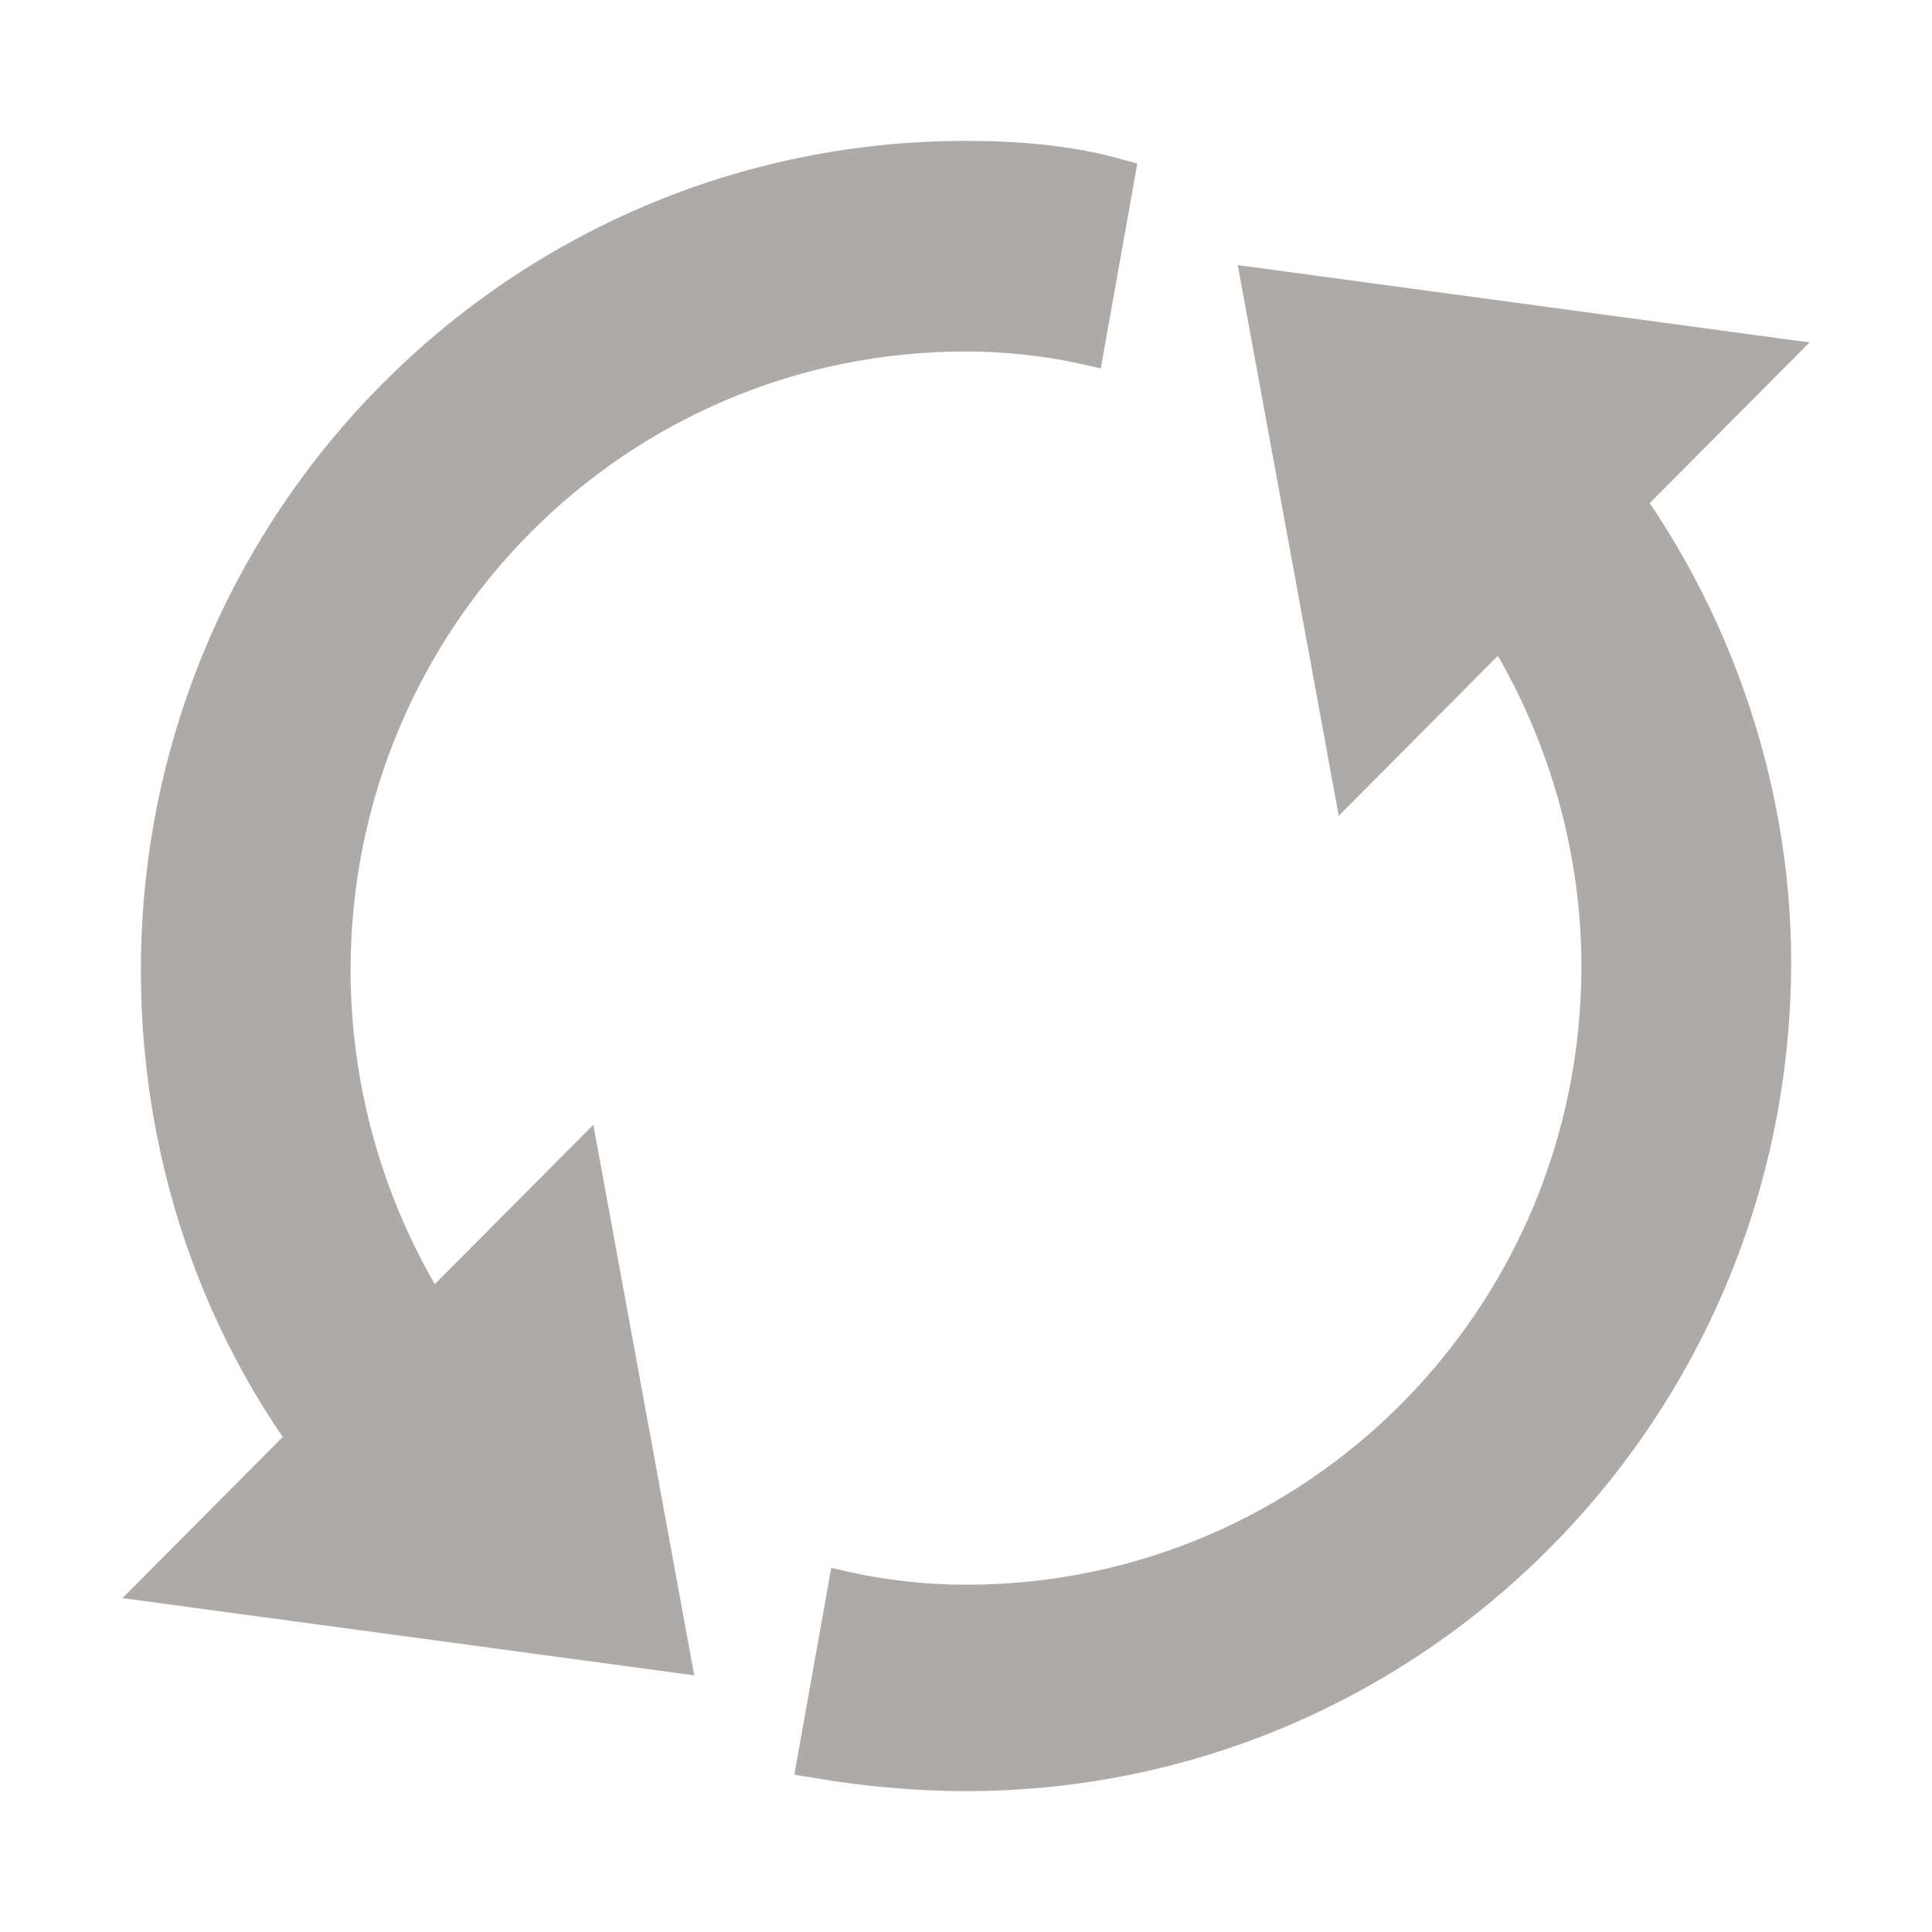 <svg width="24" height="24" viewBox="0 0 24 24" fill="none" xmlns="http://www.w3.org/2000/svg">
  <path d="M19.737 5.651L18.105 6.974C19.263 8.402 19.895 10.201 19.895 12C19.895 16.392 16.369 19.936 12 19.936C11.526 19.936 11 19.884 10.526 19.778L10.158 21.841C10.79 21.947 11.421 22 12 22C17.526 22 22 17.503 22 11.947C22 9.725 21.211 7.45 19.737 5.651Z" fill="#ADAAA7" stroke="#AEAAA7" stroke-width="0.5"/>
  <path d="M15.684 3.587L21.947 4.434L16.79 9.619L15.684 3.587ZM12 2C6.474 2 2 6.497 2 12.053C2 14.487 2.842 16.815 4.421 18.614L6 17.238C4.789 15.809 4.105 13.958 4.105 12.053C4.105 7.661 7.632 4.116 12 4.116C12.474 4.116 13 4.169 13.474 4.275L13.842 2.212C13.263 2.053 12.632 2 12 2Z" fill="#ADAAA7" stroke="#AEAAA7" stroke-width="0.5"/>
  <path d="M8.316 20.518L2.053 19.672L7.211 14.487L8.316 20.518Z" fill="#ADAAA7" stroke="#AEAAA7" stroke-width="0.5"/>
</svg>